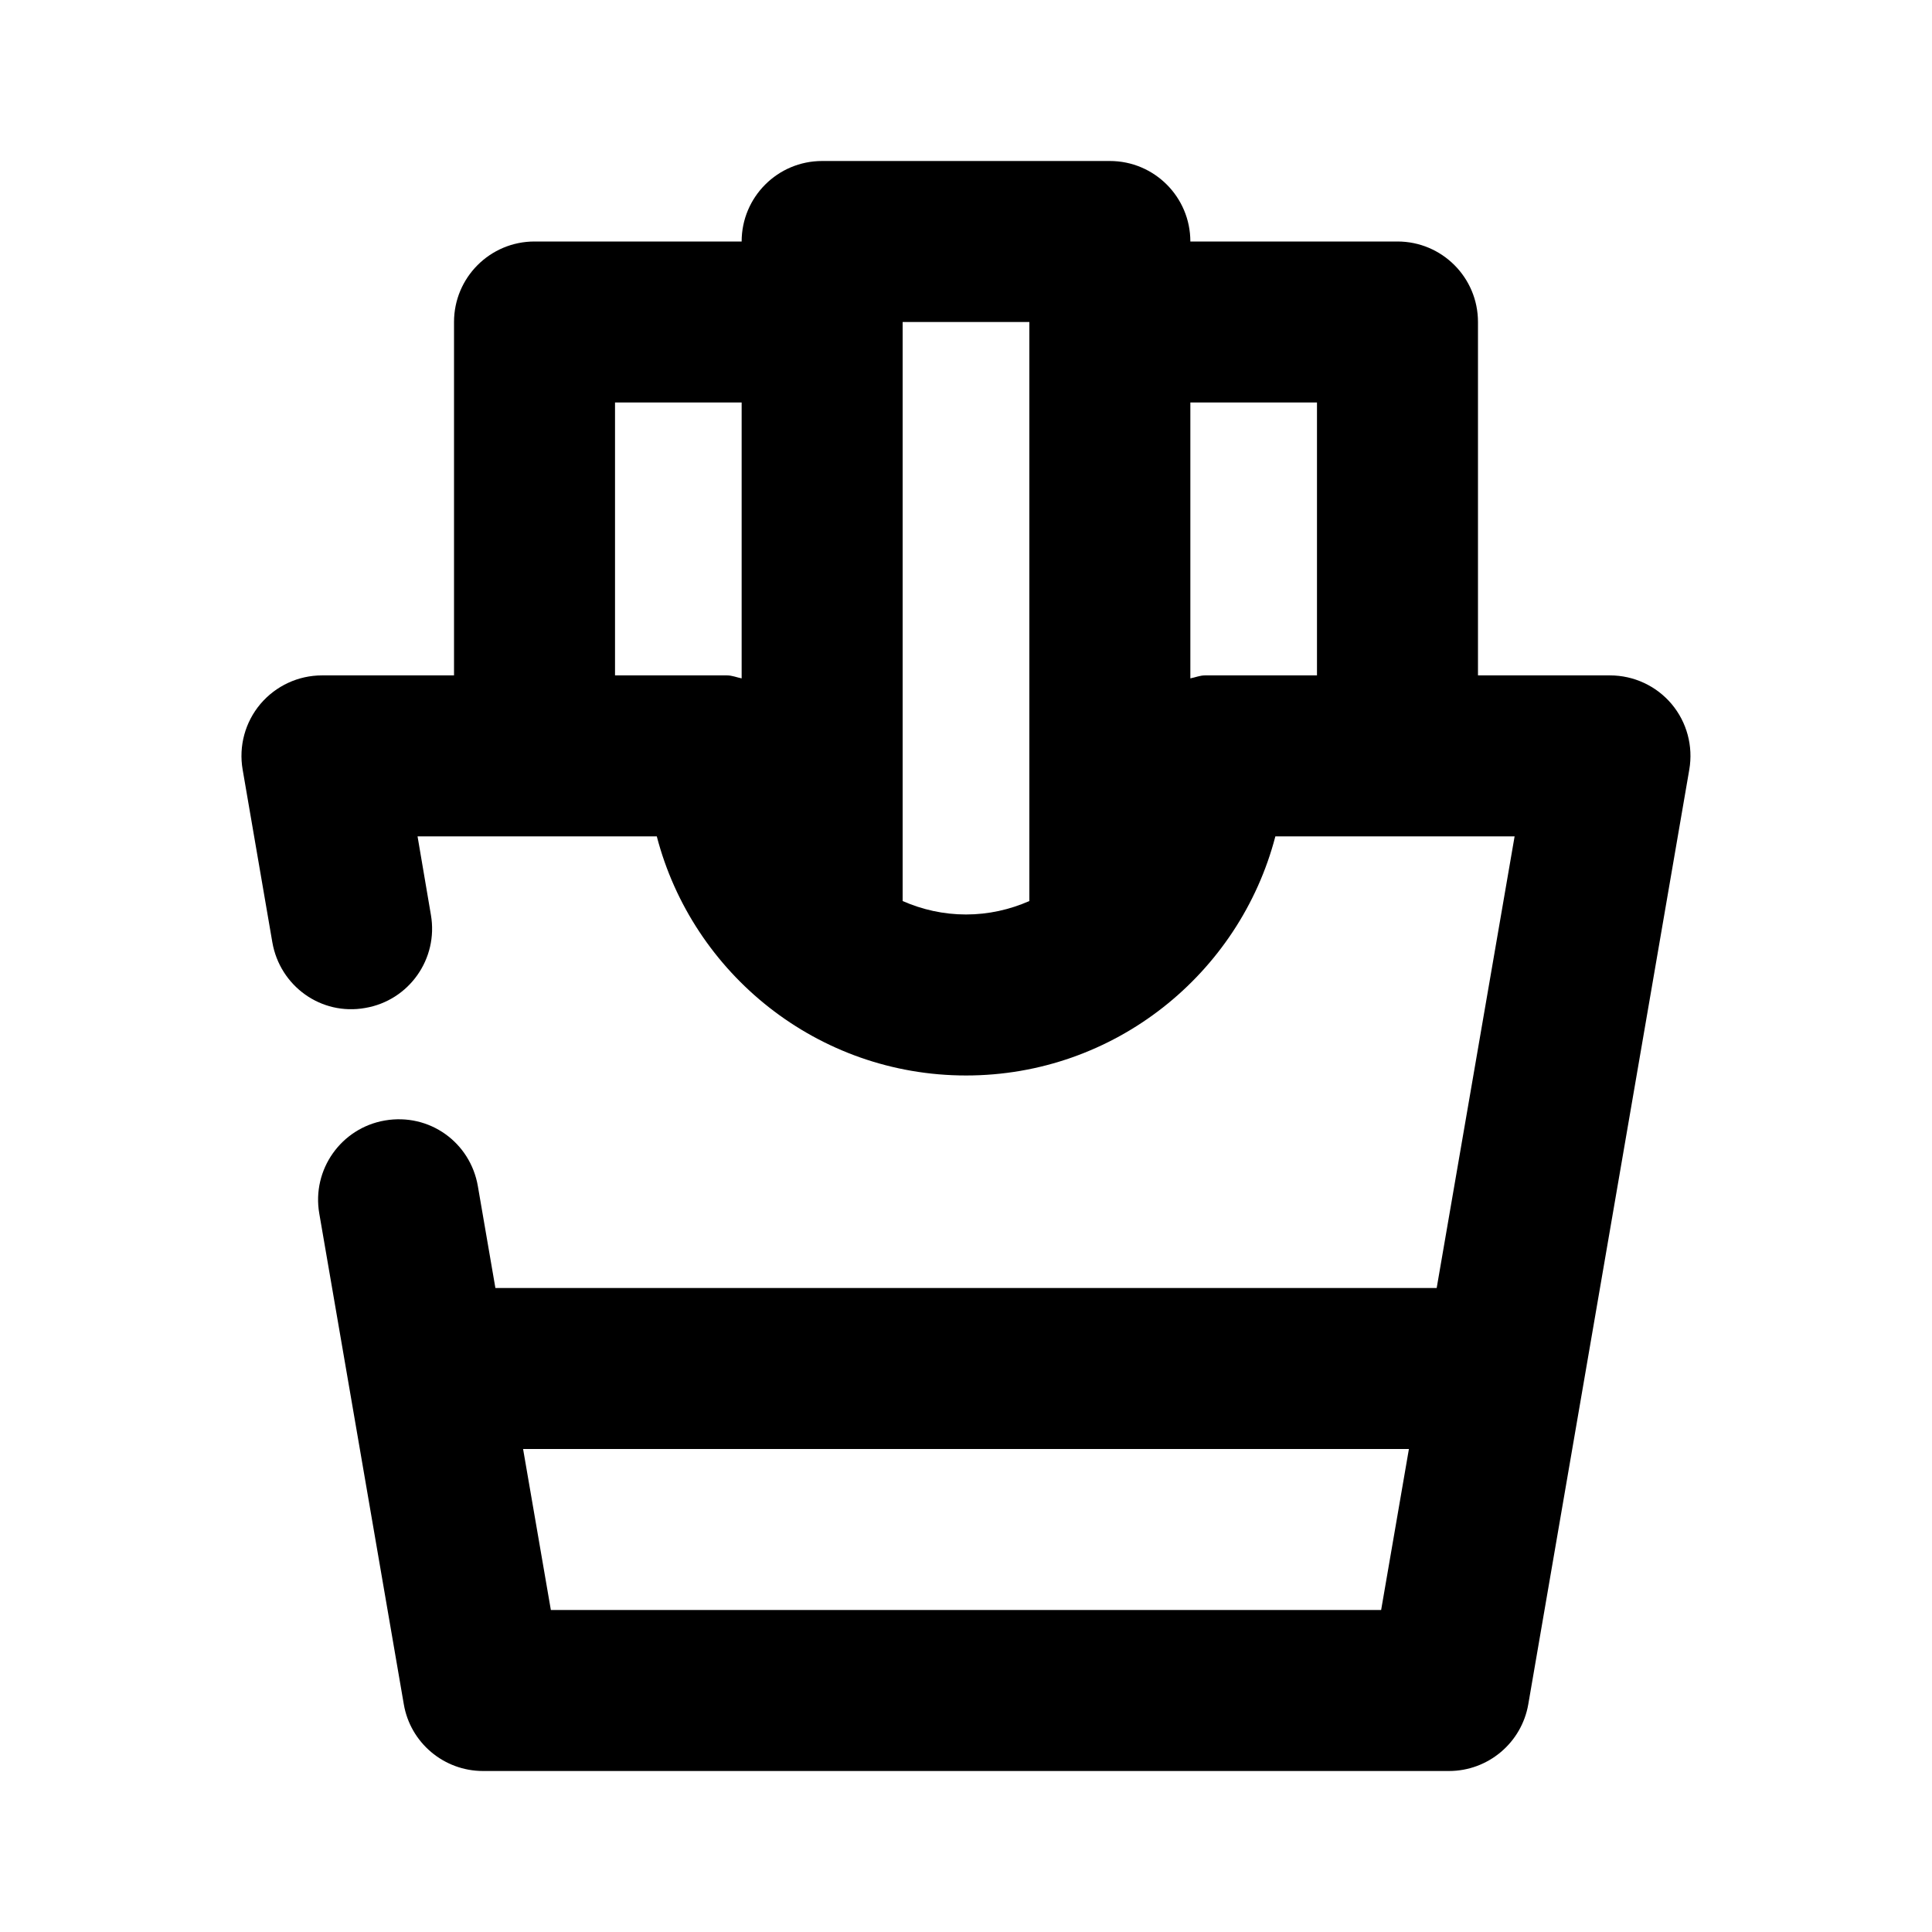 <?xml version="1.0" encoding="utf-8"?>
<!-- Generator: Adobe Illustrator 25.4.1, SVG Export Plug-In . SVG Version: 6.00 Build 0)  -->
<svg version="1.1" id="Icons" xmlns="http://www.w3.org/2000/svg" xmlns:xlink="http://www.w3.org/1999/xlink" x="0px" y="0px"
	 viewBox="0 0 24 24" style="enable-background:new 0 0 24 24;" xml:space="preserve">
<g id="French-Fries">
	<path d="M20.765,8.745C20.575,8.52,20.295,8.39,20,8.39h-1.64V4c0-0.552-0.447-1-1-1h-2.573c0-0.552-0.447-1-1-1h-3.574
		c-0.553,0-1,0.448-1,1H6.64c-0.553,0-1,0.448-1,1v4.39H4c-0.295,0-0.574,0.13-0.765,0.355c-0.19,0.226-0.271,0.523-0.221,0.814
		l0.369,2.146c0.094,0.543,0.605,0.915,1.155,0.816c0.544-0.093,0.909-0.611,0.815-1.155L5.187,10.39h2.972
		c0.444,1.707,1.998,2.97,3.842,2.97s3.397-1.263,3.842-2.97h2.972L17.847,16H6.154l-0.218-1.266
		c-0.094-0.543-0.601-0.91-1.155-0.815c-0.544,0.094-0.909,0.611-0.815,1.155l1.05,6.096C5.097,21.649,5.514,22,6,22h12
		c0.486,0,0.903-0.351,0.985-0.83l2-11.61C21.035,9.269,20.955,8.971,20.765,8.745z M9.03,8.39H7.64V5h1.573v3.427
		C9.152,8.415,9.095,8.39,9.03,8.39z M11.213,11.193V4h1.574v7.193c-0.241,0.106-0.507,0.167-0.787,0.167
		S11.454,11.299,11.213,11.193z M14.97,8.39c-0.065,0-0.121,0.025-0.183,0.037V5h1.573v3.39H14.97z M6.843,20l-0.345-2h11.004
		l-0.345,2H6.843z"/>
</g>
</svg>
